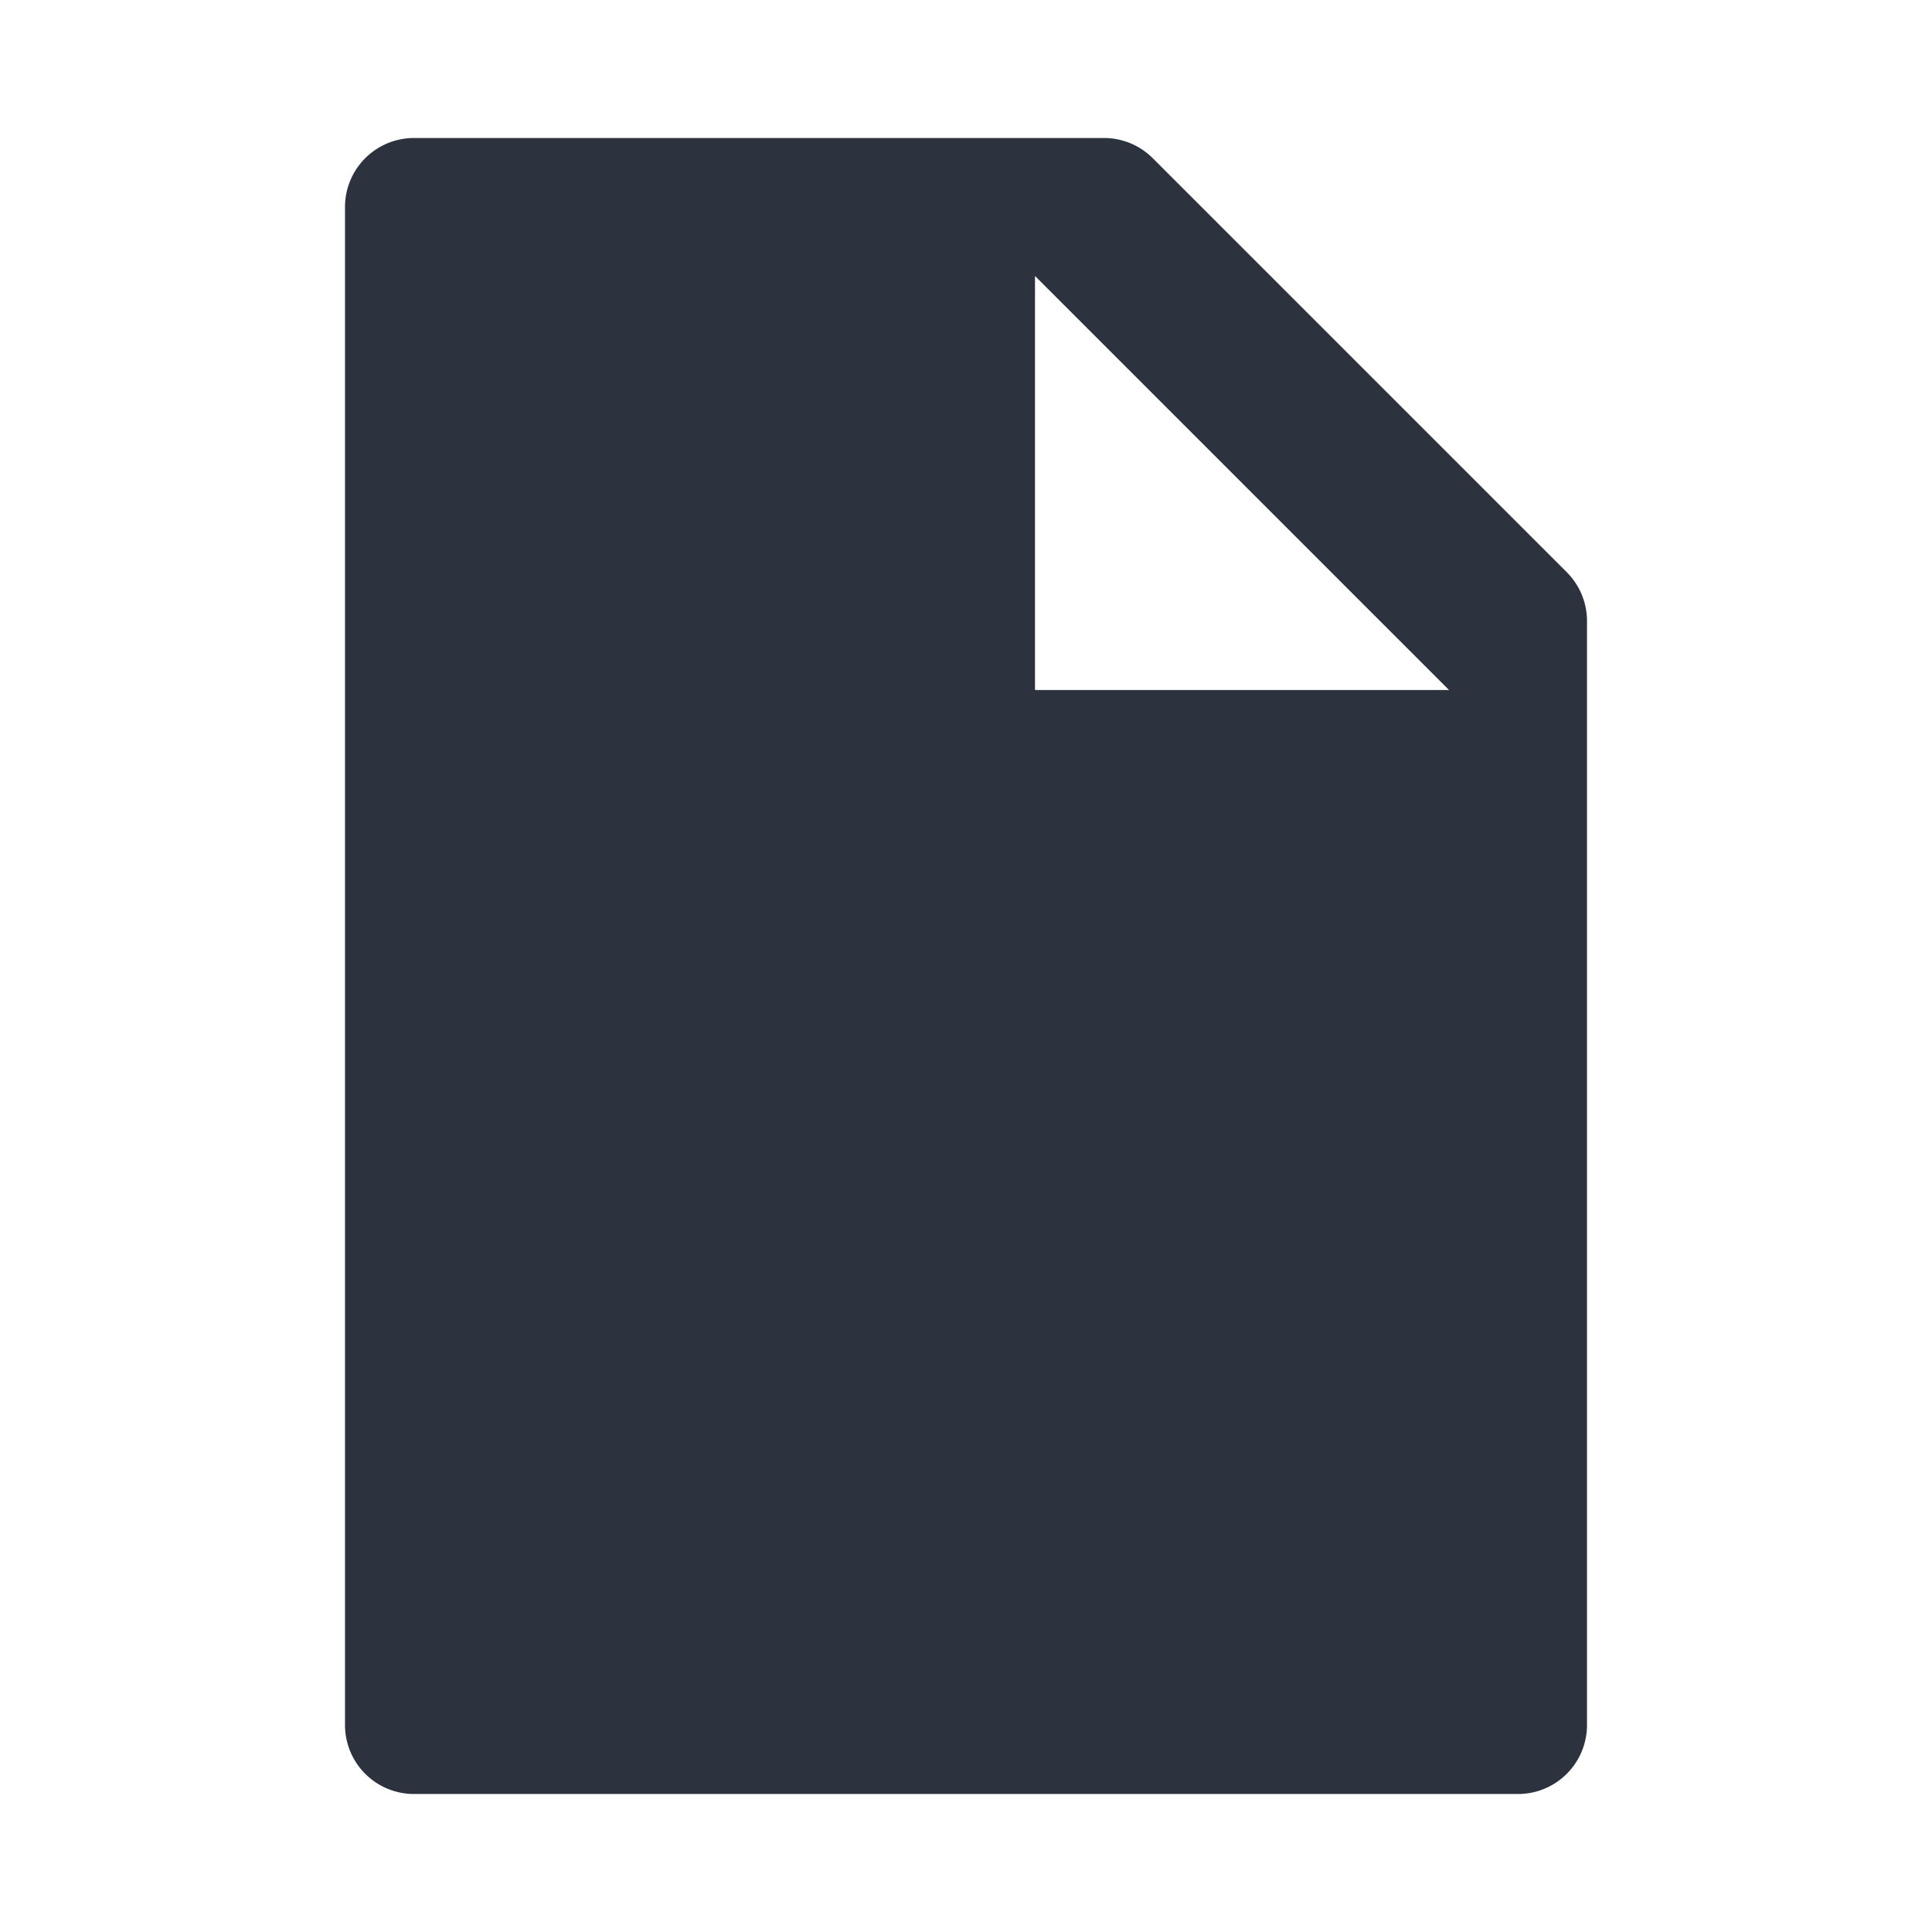 <svg width="28" height="28" xmlns="http://www.w3.org/2000/svg"><path d="M21 10l-6-6v6h6zM6 2h10a1 1 0 0 1 .707.293l6 6A1 1 0 0 1 23 9v16a1 1 0 0 1-1 1H6a1 1 0 0 1-1-1V3a1 1 0 0 1 1-1z" fill="#2C333E" fill-rule="evenodd"/></svg>